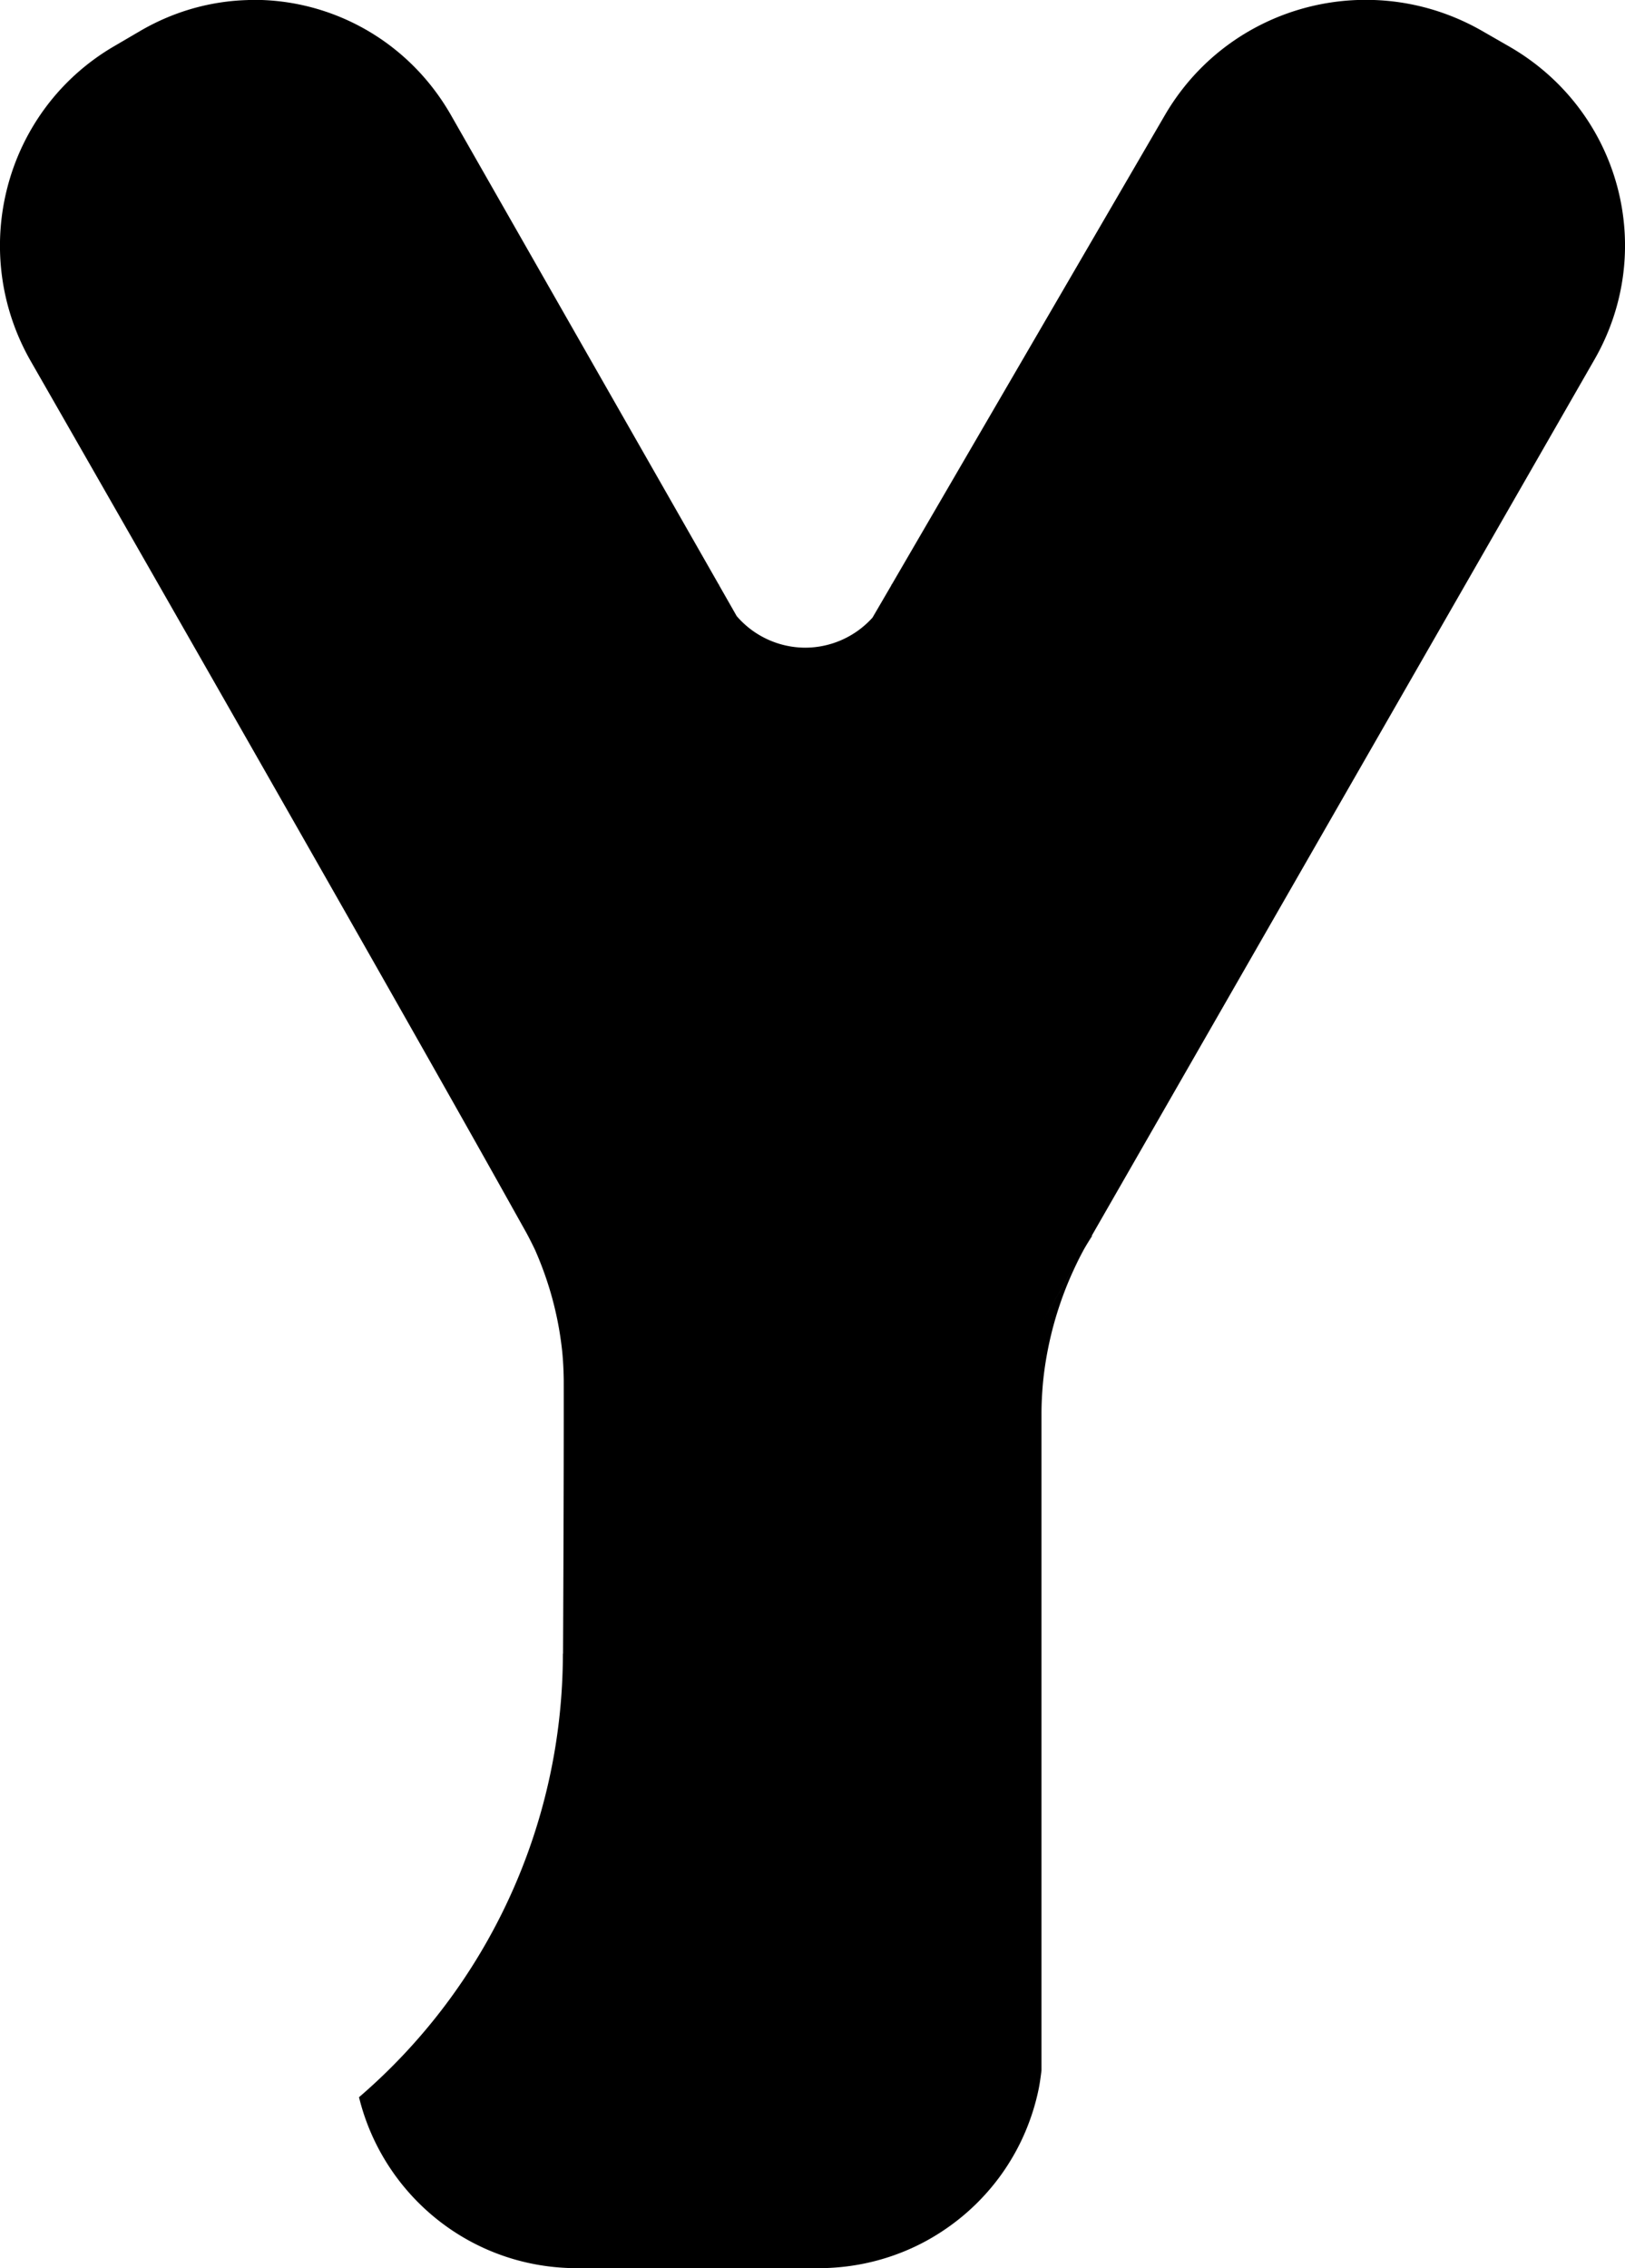 <?xml version="1.0" encoding="UTF-8" standalone="no"?>
<!-- Created with Inkscape (http://www.inkscape.org/) -->

<svg
   xmlns:dc="http://purl.org/dc/elements/1.1/"
   xmlns:cc="http://creativecommons.org/ns#"
   xmlns:rdf="http://www.w3.org/1999/02/22-rdf-syntax-ns#"
   xmlns:svg="http://www.w3.org/2000/svg"
   xmlns="http://www.w3.org/2000/svg"
   xmlns:sodipodi="http://sodipodi.sourceforge.net/DTD/sodipodi-0.dtd"
   xmlns:inkscape="http://www.inkscape.org/namespaces/inkscape"
   width="29.906mm"
   height="41.742mm"
   viewBox="0 0 29.906 41.742"
   version="1.1"
   id="svg2761"
   inkscape:version="0.92.4 (5da689c313, 2019-01-14)"
   sodipodi:docname="Y.svg">
  <defs
     id="defs2755" />
  <sodipodi:namedview
     id="base"
     pagecolor="#ffffff"
     bordercolor="#666666"
     borderopacity="1.0"
     inkscape:pageopacity="0.0"
     inkscape:pageshadow="2"
     inkscape:zoom="0.98994949"
     inkscape:cx="56.515429"
     inkscape:cy="78.882749"
     inkscape:document-units="mm"
     inkscape:current-layer="layer1"
     showgrid="false"
     fit-margin-top="0"
     fit-margin-left="0"
     fit-margin-right="0"
     fit-margin-bottom="0"
     inkscape:window-width="1600"
     inkscape:window-height="847"
     inkscape:window-x="-8"
     inkscape:window-y="22"
     inkscape:window-maximized="1" />
  <g
     inkscape:label="Layer 1"
     inkscape:groupmode="layer"
     id="layer1"
     transform="translate(-115.559,253.237)">
    <path
       inkscape:connector-curvature="0"
       style="opacity:1;fill:#000000;stroke:none;stroke-width:8.683;stroke-miterlimit:4;stroke-dasharray:none"
       d="m 120.121,-253.236 c -0.675,0.018 -1.356,0.203 -1.984,0.57 l -0.48,0.281 c -2.01,1.174 -2.694,3.757 -1.534,5.791 0,0 6.427,11.213 8.844,15.544 0.009,0.014 0.015,0.029 0.024,0.043 0.08,0.143 0.191,0.341 0.261,0.467 0.054,0.101 0.106,0.204 0.155,0.307 0.087,0.198 0.165,0.401 0.231,0.606 0.067,0.205 0.122,0.414 0.167,0.625 0.045,0.211 0.078,0.424 0.101,0.638 0.017,0.177 0.026,0.355 0.028,0.532 0.003,1.922 -0.013,5.01 -0.013,5.01 0,0.011 -0.003,0.022 -0.003,0.033 -0.007,3.132 -1.377,6.105 -3.752,8.146 0.443,1.809 2.064,3.146 4.013,3.146 h 3.879 0.018 0.529 0.017 c 0.286,0 0.566,-0.029 0.836,-0.084 0.27,-0.055 0.53,-0.136 0.777,-0.24 0.248,-0.104 0.483,-0.232 0.703,-0.381 0.22,-0.148 0.425,-0.317 0.612,-0.504 0.187,-0.187 0.356,-0.391 0.504,-0.611 0.148,-0.22 0.276,-0.455 0.38,-0.703 0.104,-0.248 0.186,-0.508 0.241,-0.778 0.022,-0.11 0.037,-0.223 0.051,-0.336 v -12.08 c 0,-0.198 0.011,-0.395 0.029,-0.592 0.021,-0.214 0.054,-0.427 0.097,-0.638 0.043,-0.211 0.096,-0.419 0.16,-0.625 0.064,-0.206 0.137,-0.408 0.221,-0.606 0.084,-0.198 0.177,-0.392 0.281,-0.581 l -0.787,1.37 10.162,-17.71 c 1.184,-2.034 0.486,-4.617 -1.565,-5.791 l -0.489,-0.281 c -0.641,-0.367 -1.336,-0.552 -2.025,-0.57 -1.515,-0.041 -3,0.723 -3.814,2.122 l -5.023,8.632 h -0.004 a 1.67,1.67 0 0 1 -0.006,0.018 l -0.347,0.595 a 1.67,1.67 0 0 1 -1.238,0.553 1.67,1.67 0 0 1 -1.261,-0.581 l -0.322,-0.565 a 1.67,1.67 0 0 1 -0.007,-0.02 h -0.004 l -4.924,-8.632 c -0.798,-1.398 -2.253,-2.162 -3.738,-2.122 z m 15.393,22.982 c 0.046,-0.08 0.094,-0.158 0.144,-0.236 -0.003,-0.002 -0.003,-0.003 -0.006,-0.005 z"
       id="path2713-8-3" />
  </g>
</svg>
